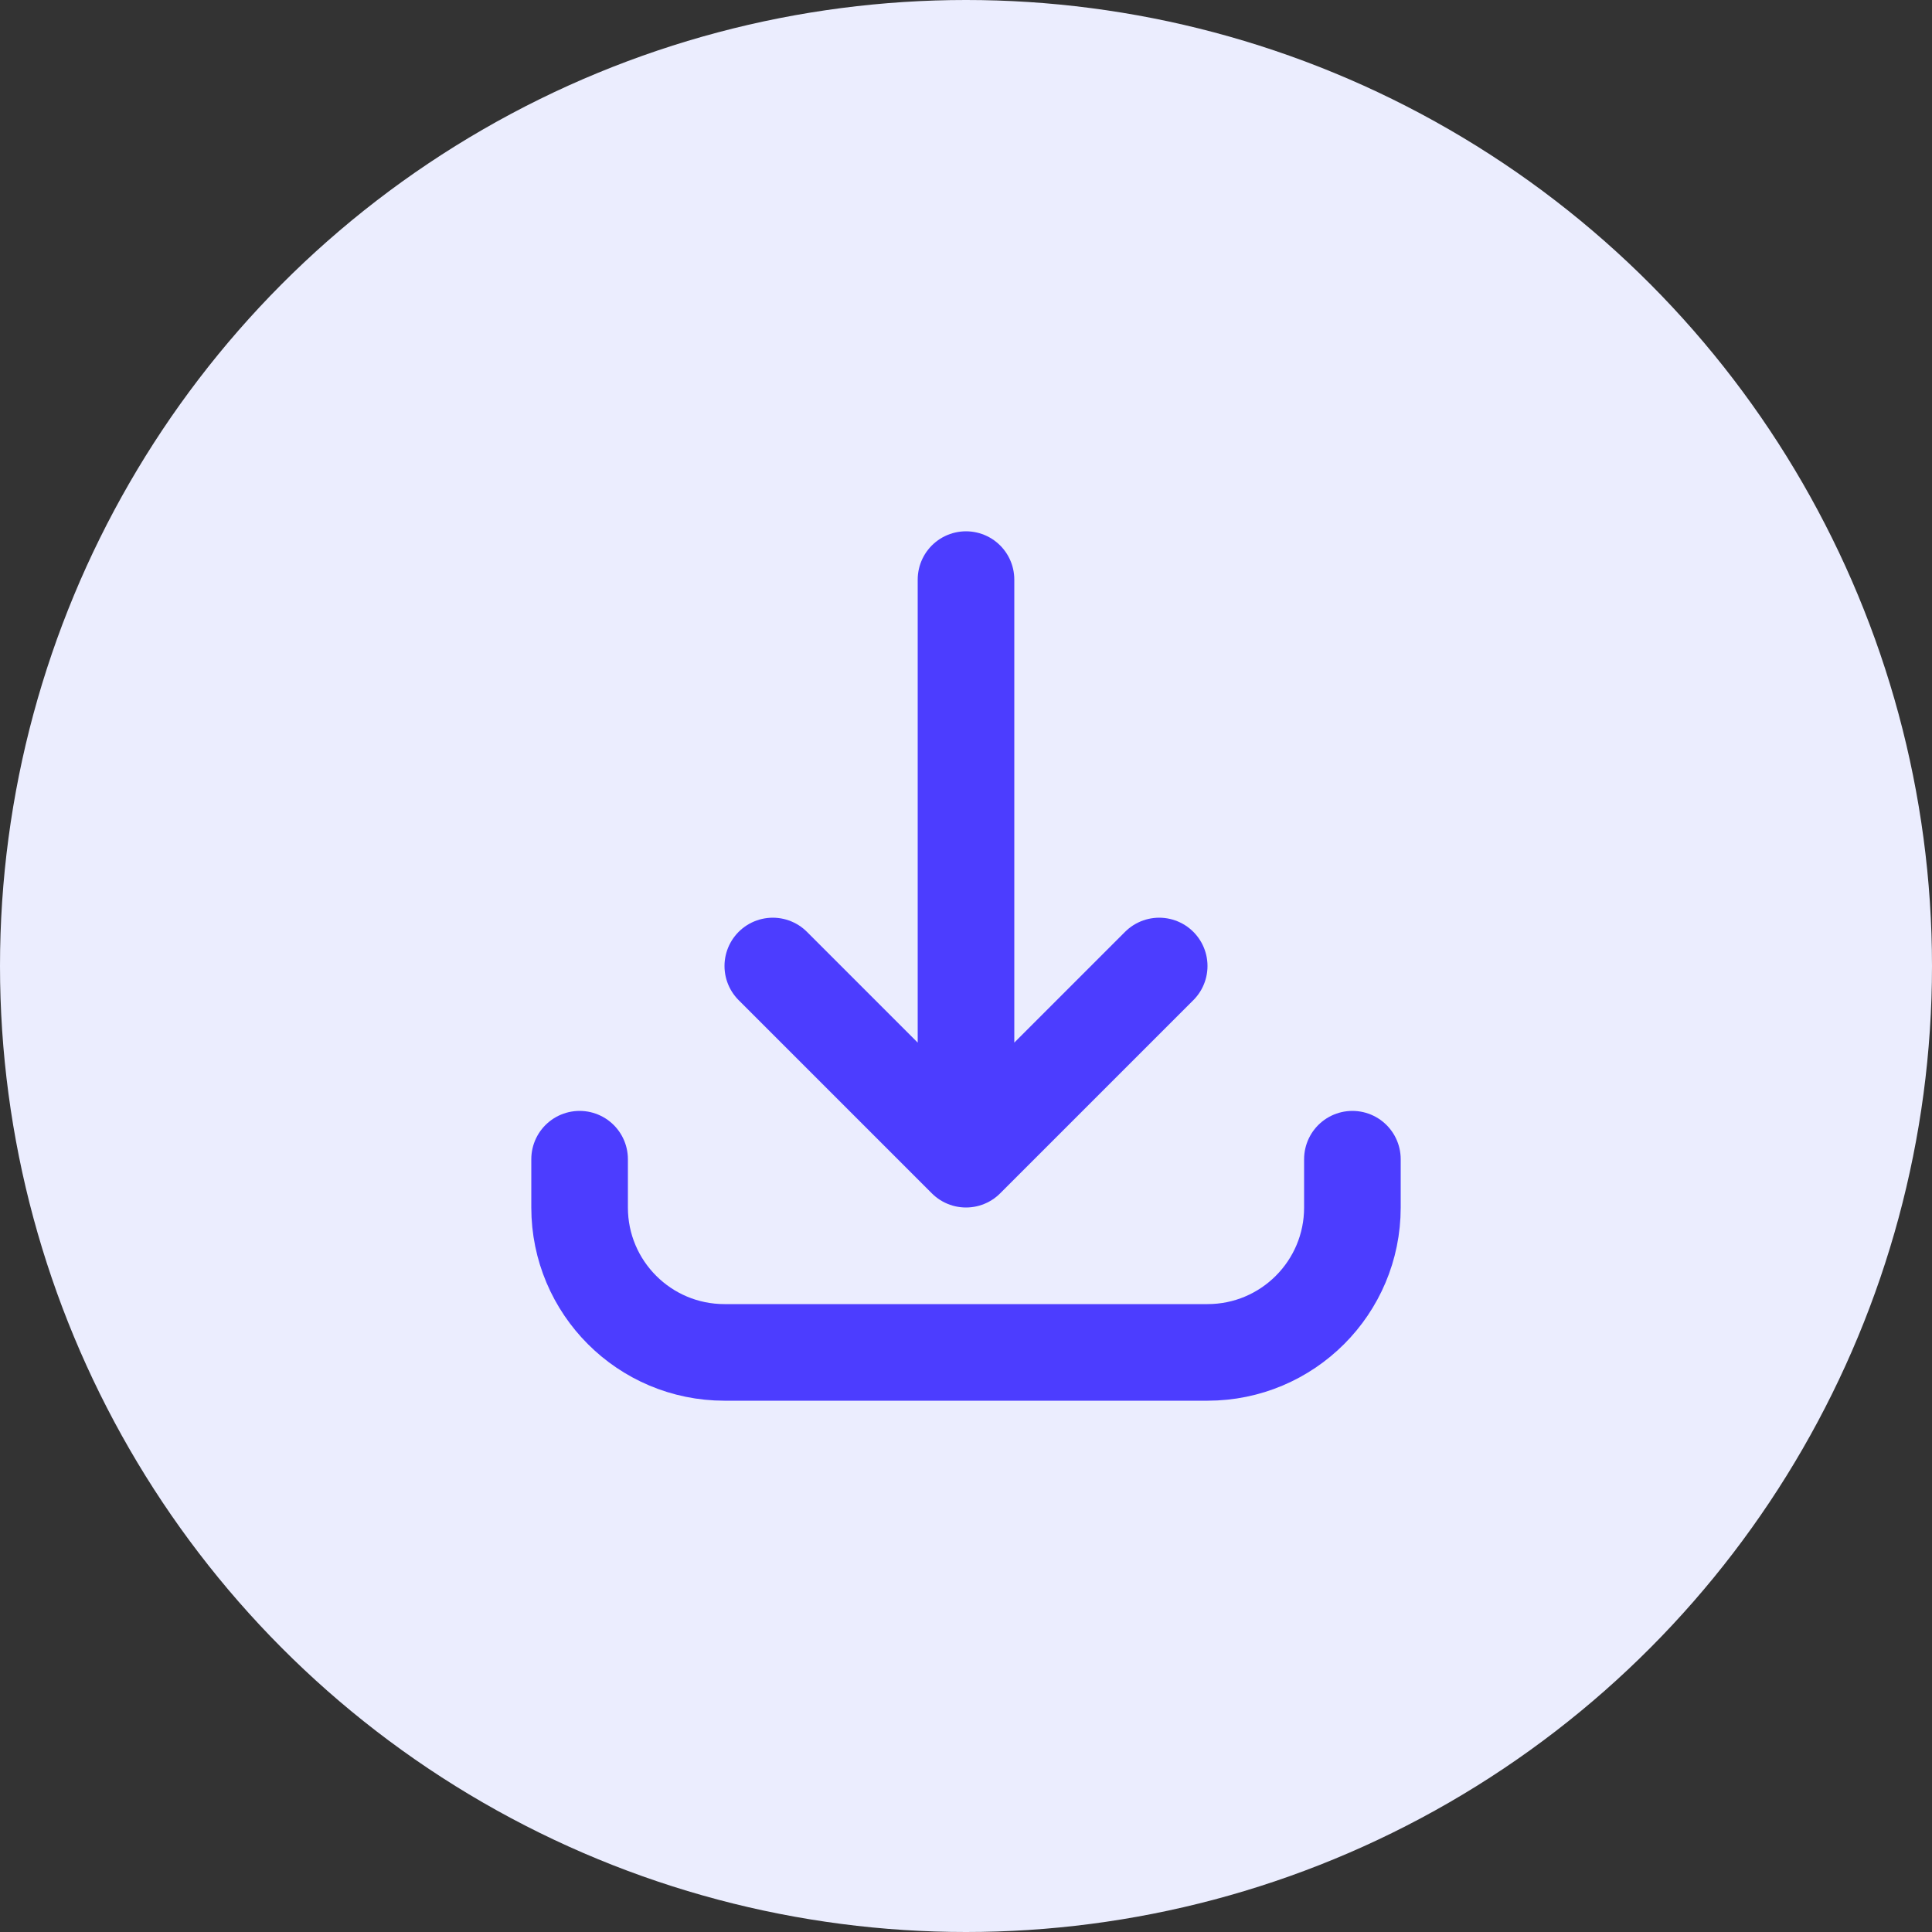 <svg width="40" height="40" viewBox="0 0 40 40" fill="none" xmlns="http://www.w3.org/2000/svg">
<rect x="0" y="0" width="40" height="40" fill="#333333" stroke="none"/>
<circle cx="20" cy="20" r="20" fill="#EBEDFE"/>
<path d="M12 24L12 25C12 26.657 13.343 28 15 28L25 28C26.657 28 28 26.657 28 25L28 24M24 20L20 24M20 24L16 20M20 24L20 12" stroke="#4C3DFF" stroke-width="2" stroke-linecap="round" stroke-linejoin="round"/>
</svg>
